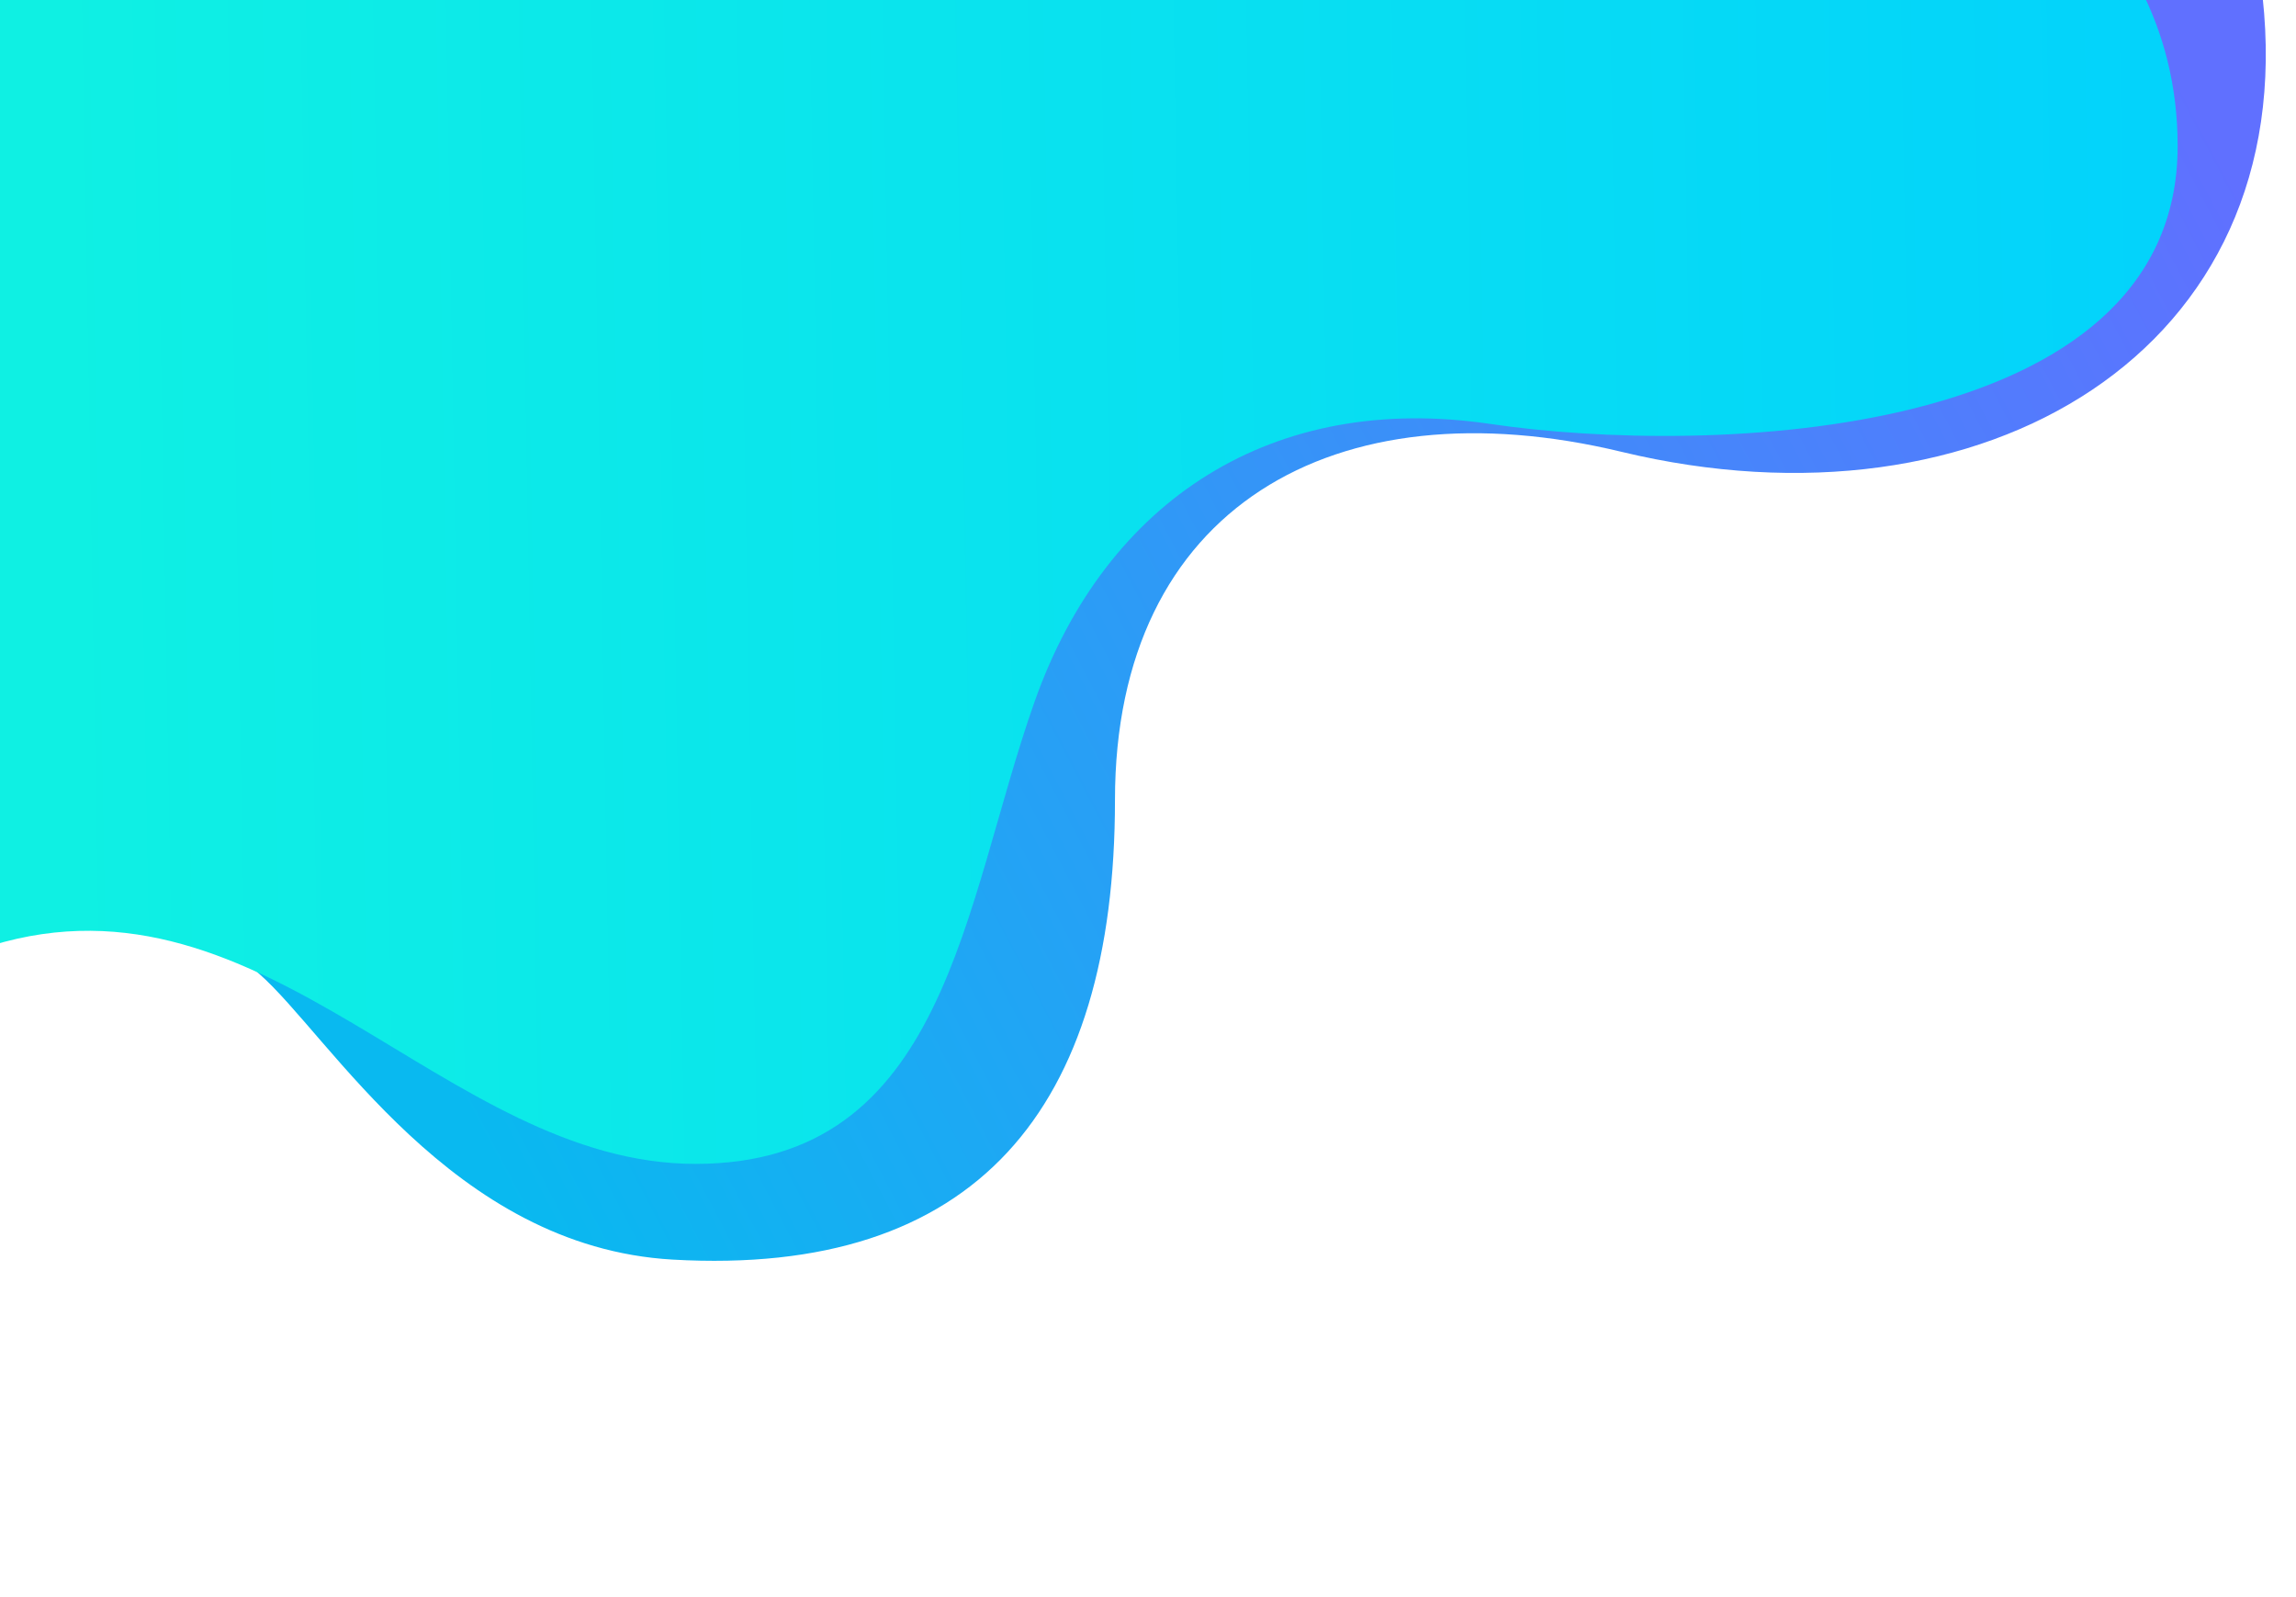 <svg width="756" height="526" viewBox="0 0 756 526" fill="none" xmlns="http://www.w3.org/2000/svg">
<path d="M221.486 414.773C148.744 410.618 108.398 340.726 85.274 320.613C62.149 300.501 24.263 268.823 -31.828 299.998C-74.427 293.766 -69.713 308.966 -69.713 238.151C-69.713 166.247 -21.495 -1.06 -21.495 -1.06L744.997 -1.06C757.787 115.595 652.987 177.441 533.918 148.781C439.56 126.068 367.125 167.064 367.125 263.424C367.125 365.364 321.182 420.467 221.486 414.773Z" fill="url(#paint0_linear)"/>
<path d="M717.03 48.084C717.03 -31.865 641.422 -69.744 595.992 -88.181H-2.799V311.352C87.825 283.697 146.375 383.255 229.035 383.255C311.695 383.255 317.016 297.986 340.633 231.111C364.25 164.236 419.356 129.038 490.699 139.597C562.042 150.157 717.03 145.647 717.03 48.084Z" fill="url(#paint1_linear)"/>
<defs>
<linearGradient id="paint0_linear" x1="173.802" y1="408.017" x2="759.576" y2="101.689" gradientUnits="userSpaceOnUse">
<stop stop-color="#09B9F0"/>
<stop offset="1" stop-color="#6070FF"/>
</linearGradient>
<linearGradient id="paint1_linear" x1="753.93" y1="-212.879" x2="11.491" y2="-199.823" gradientUnits="userSpaceOnUse">
<stop stop-color="#02D1FD"/>
<stop offset="1" stop-color="#0FF0E3"/>
</linearGradient>
</defs>
</svg>
